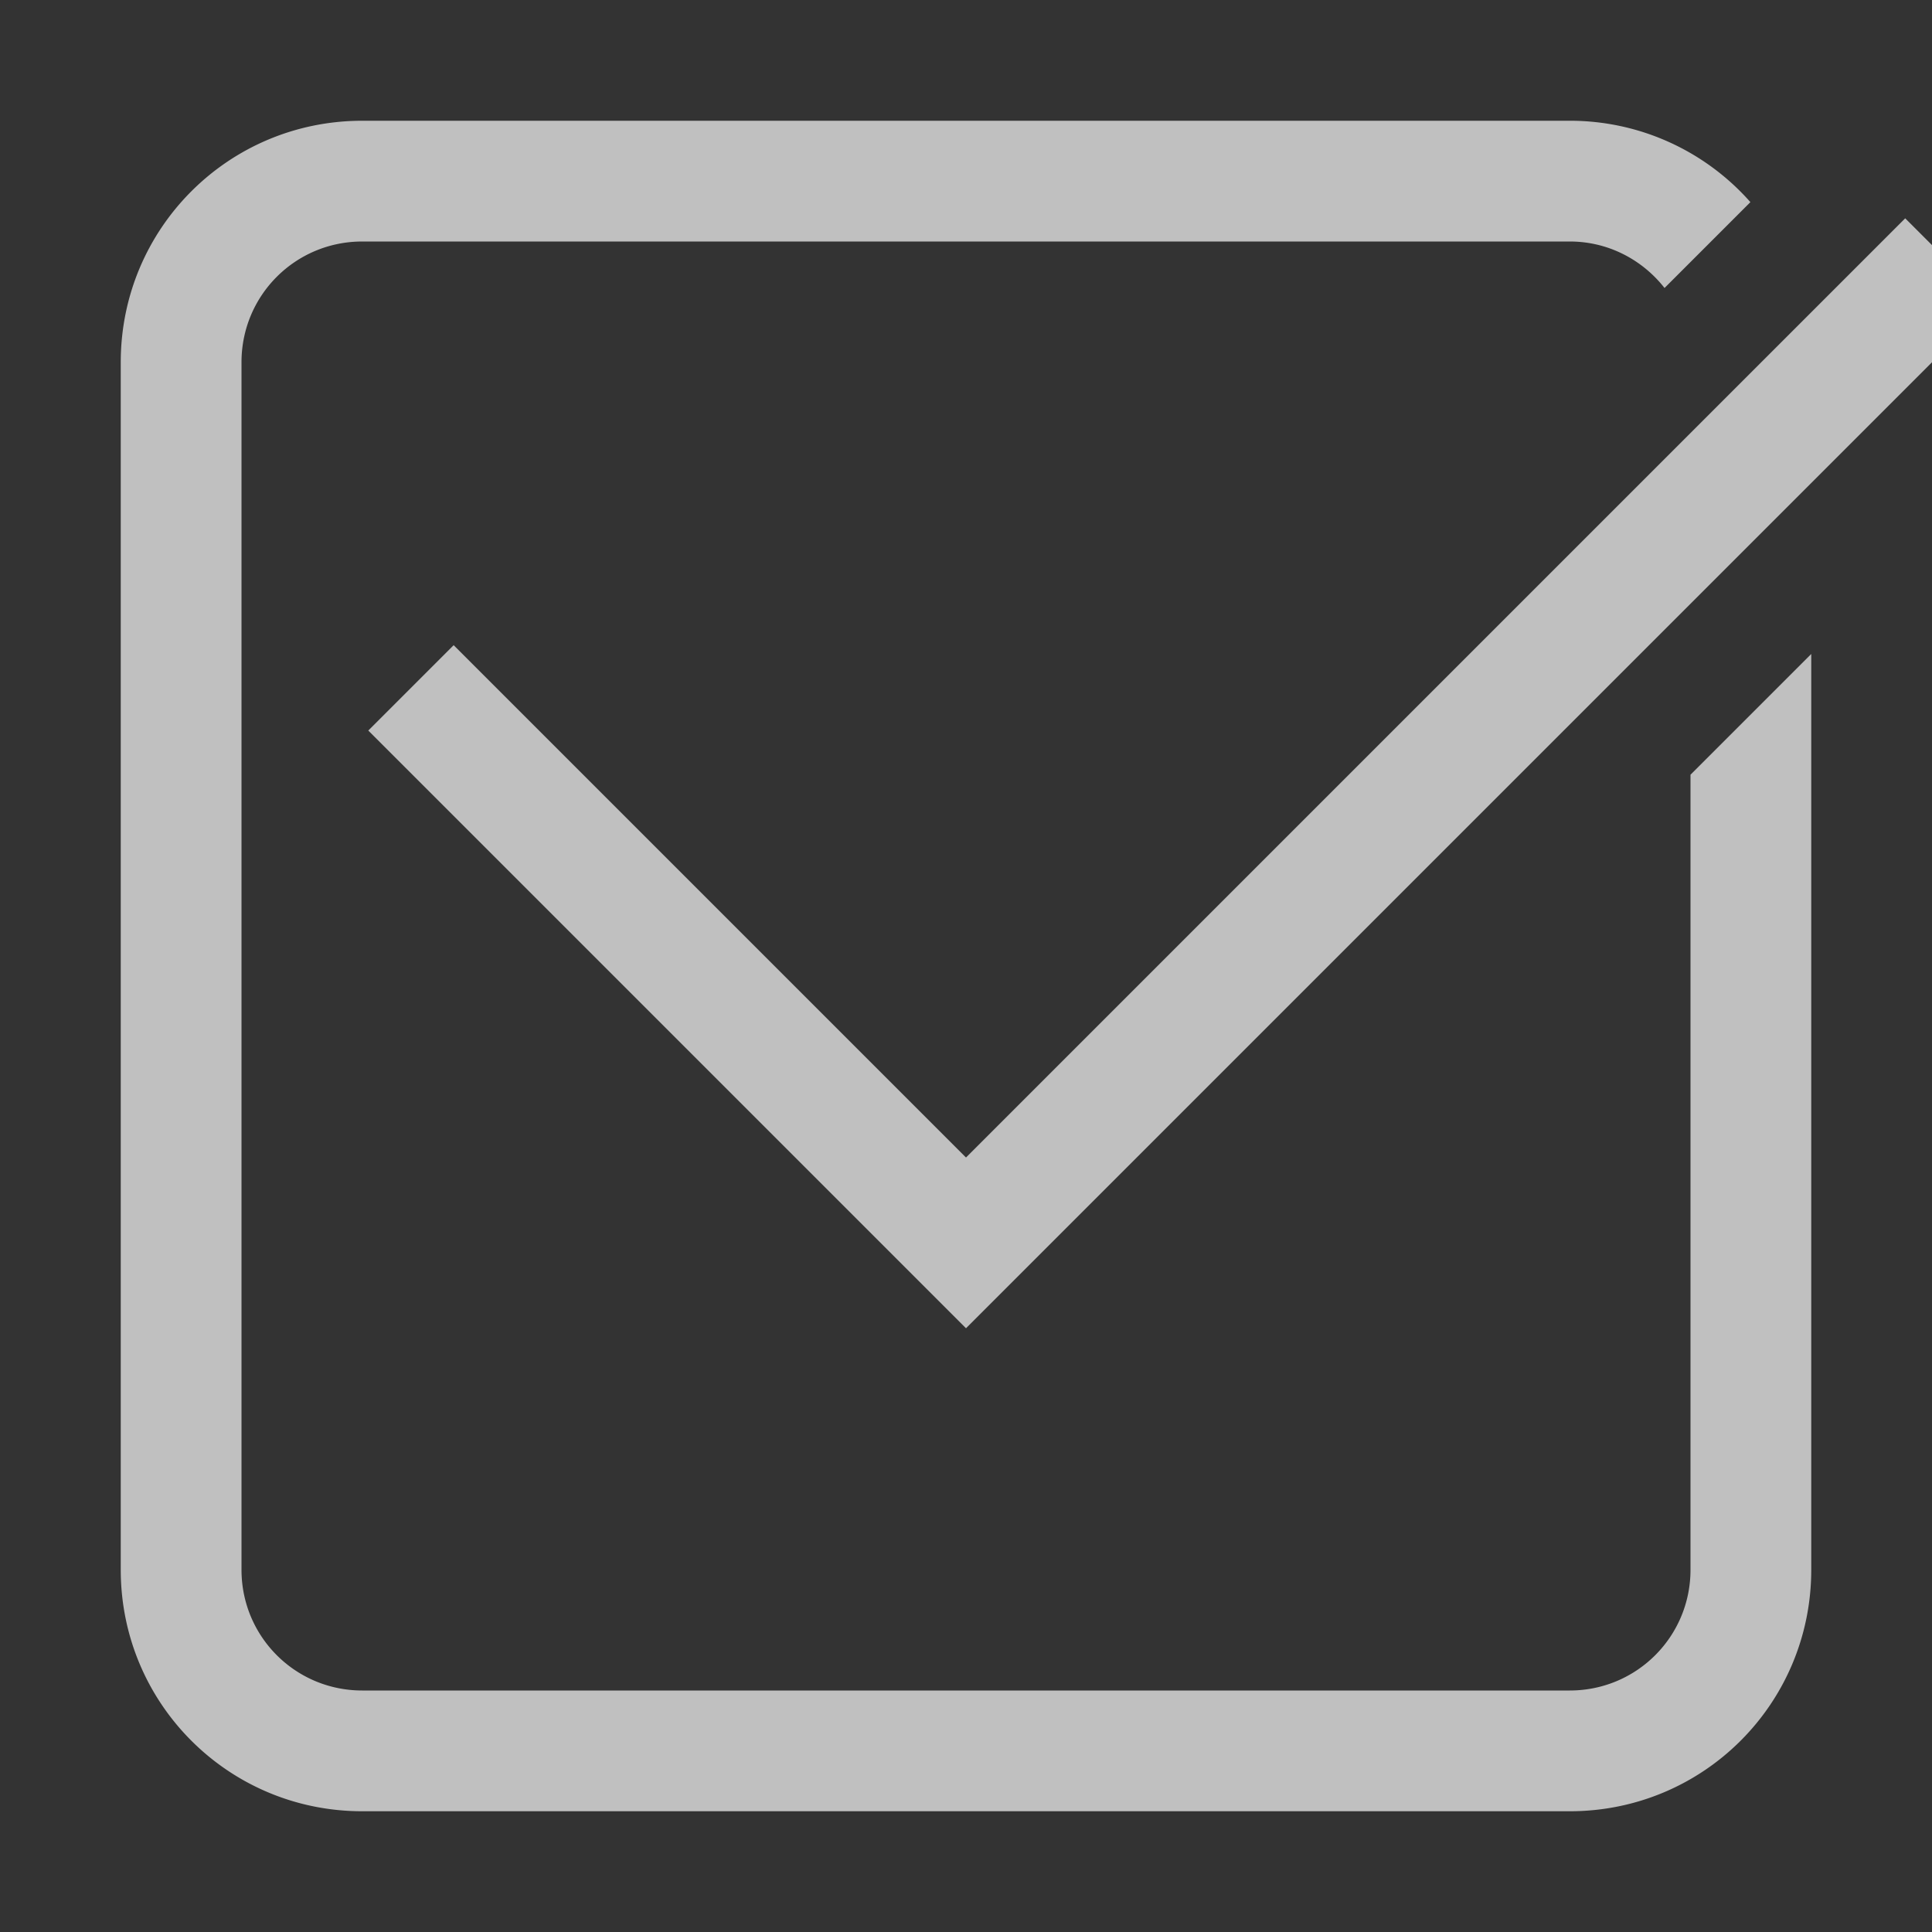 <svg xmlns="http://www.w3.org/2000/svg" width="16" height="16">
    <rect width="100%" height="100%" fill="#333333" stroke="none"/>
    <path fill="#fdfdfd" fill-opacity=".7" d="M3 1c-1.108 0-2 .892-2 2v10c0 1.108.892 2 2 2h10c1.108 0 2-.892 2-2V5.416l-1 1V13c0 .554-.446 1-1 1H3c-.554 0-1-.446-1-1V3c0-.554.446-1 1-1h10c.32 0 .602.152.785.385l.711-.711A1.992 1.992 0 0 0 13 1H3z"/>
    <path fill="#fdfdfd" fill-opacity=".7" fill-rule="evenodd" d="M3.05 6.05 8 11l8.485-8.485-.707-.707L8 9.586 3.757 5.343z" color="#000" style="-inkscape-stroke:none"/>
</svg>
